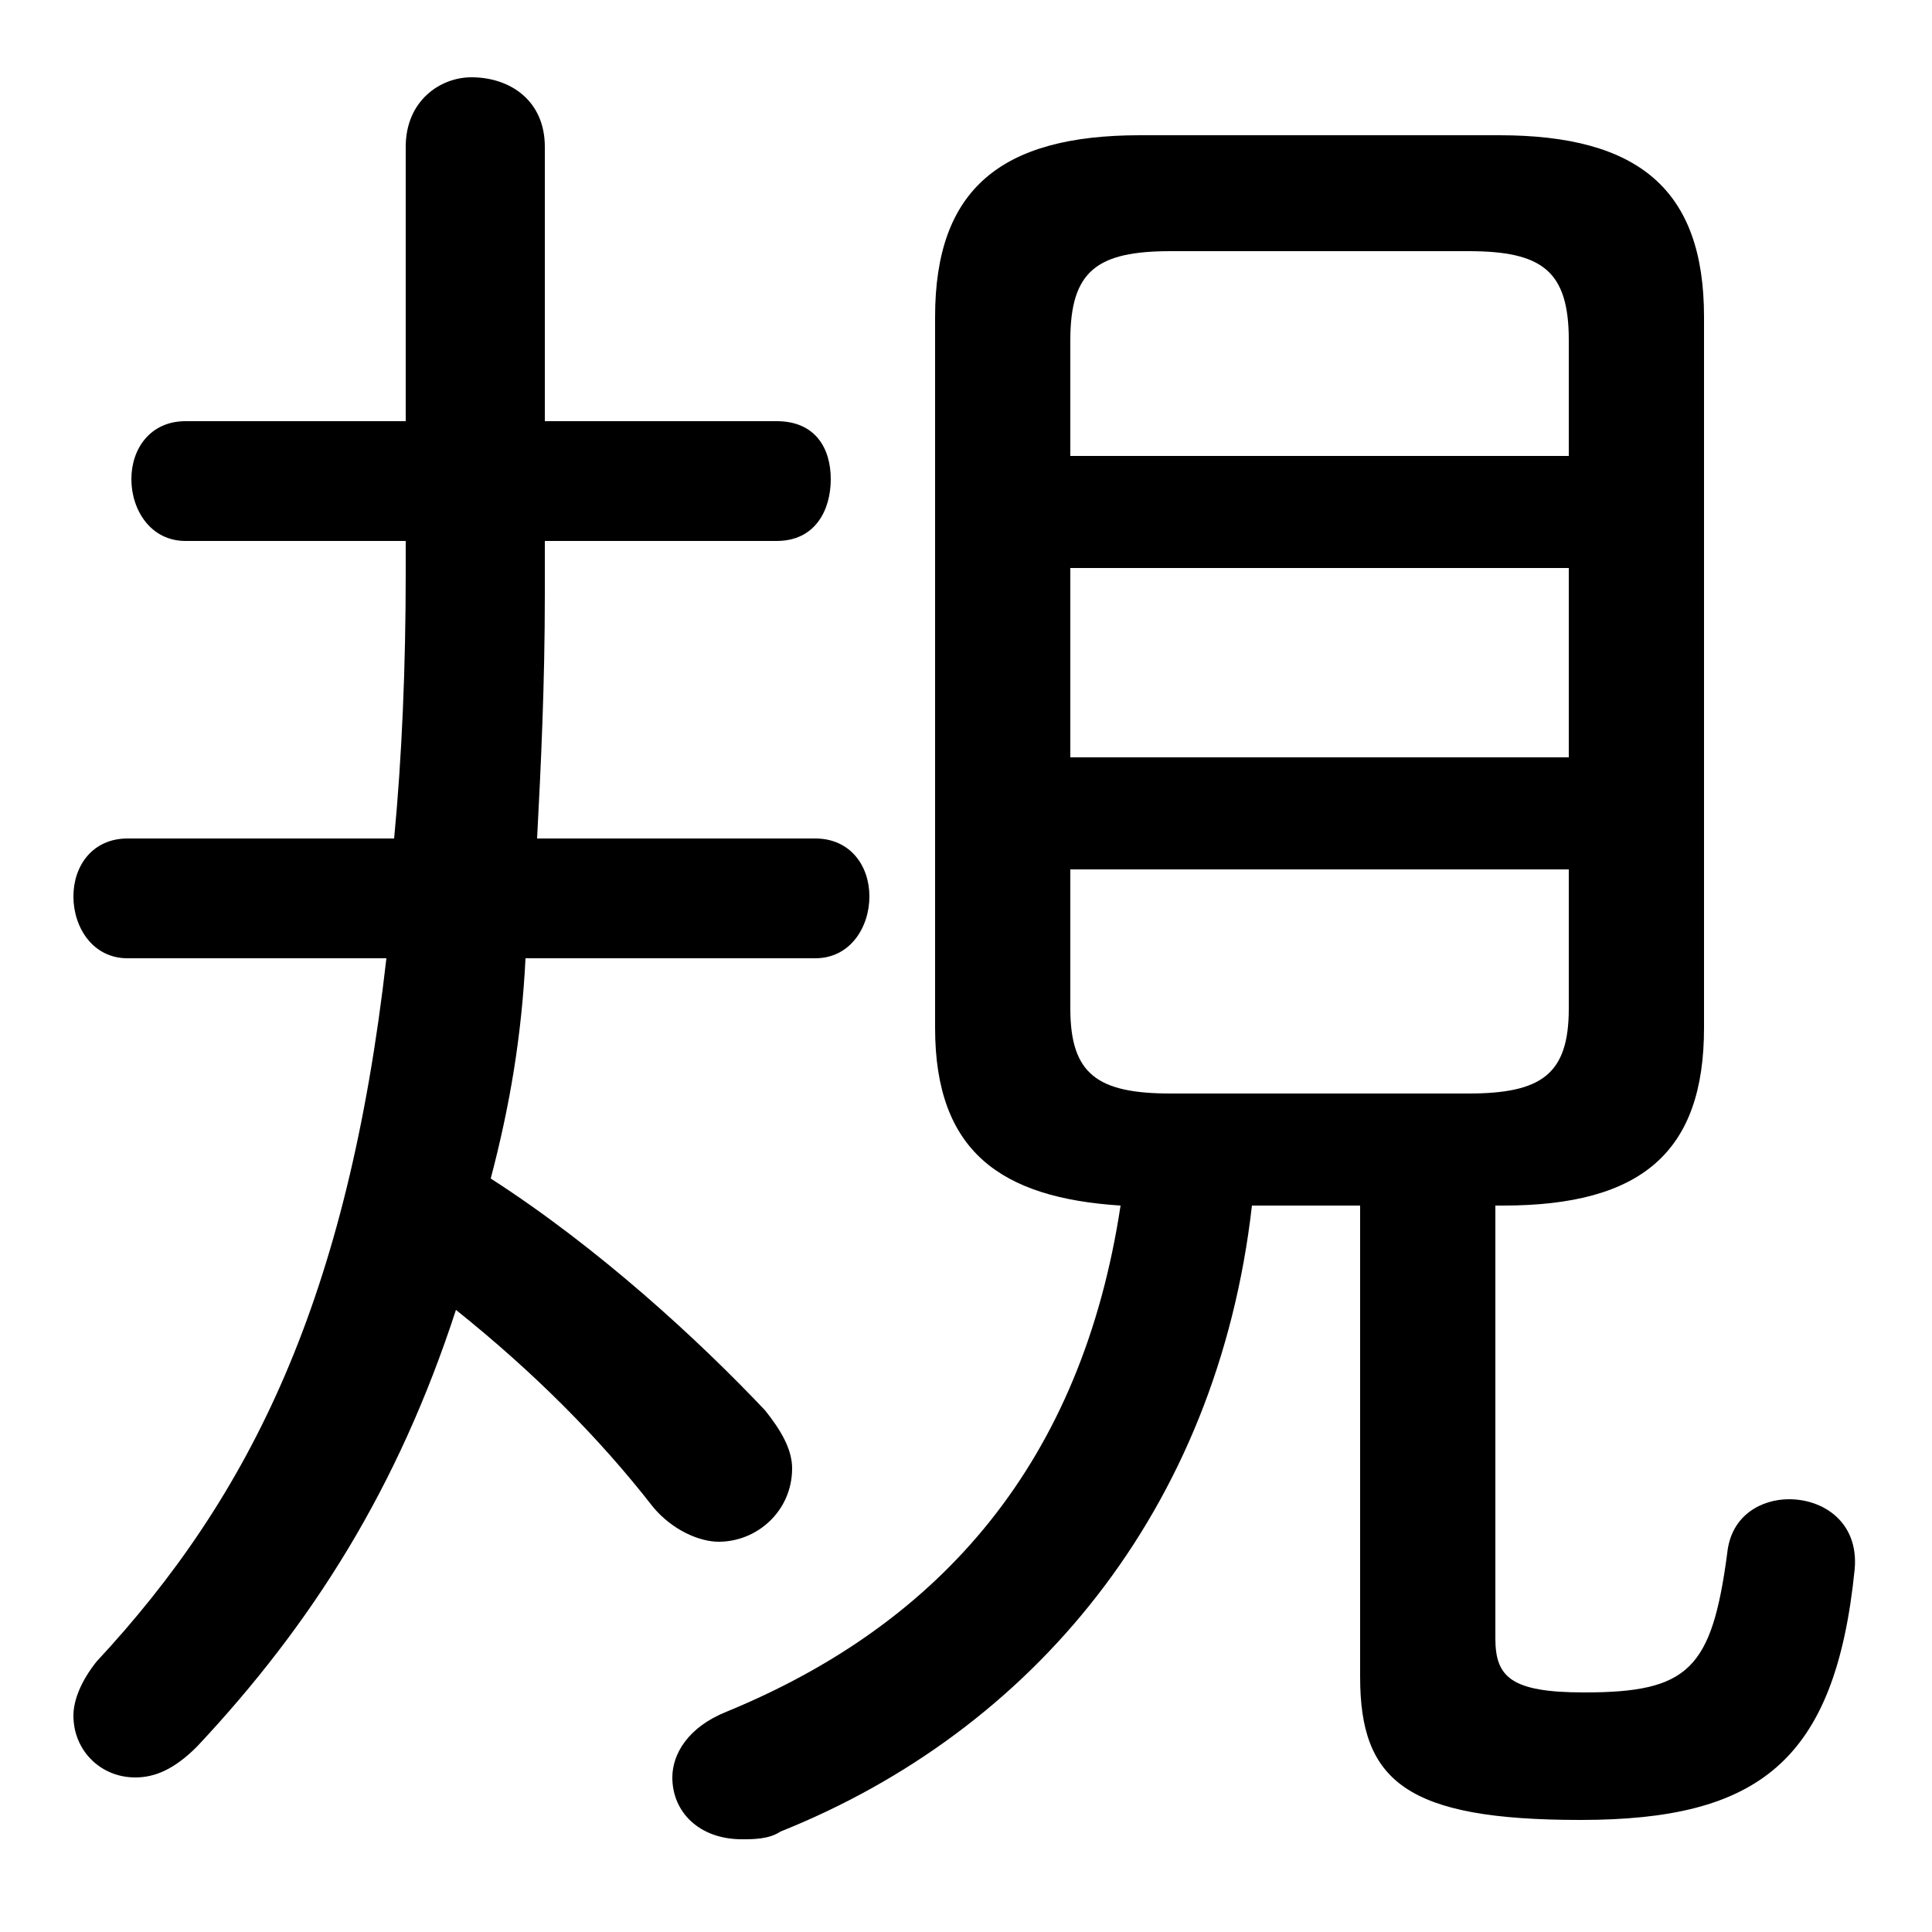 <svg xmlns="http://www.w3.org/2000/svg" viewBox="0 -44.0 50.0 50.0">
    <rect x="0" y="-44.0" width="50.0" height="50.0" fill="#808080" stroke="none"/>
    <g transform="scale(1, -1)">
        <!-- ボディの枠 -->
        <rect x="0" y="-6.0" width="50.0" height="50.0"
            stroke="white" fill="white"/>
        <!-- グリフ座標系の原点 -->
        <circle cx="0" cy="0" r="5" fill="white"/>
        <!-- グリフのアウトライン -->
        <g style="fill:black;stroke:#000000;stroke-width:0;stroke-linecap:round;stroke-linejoin:round;">
        <path d="M 35.2 12.8 L 35.2 0.6 C 35.2 -2.1 36.4 -3.1 40.9 -3.1 C 45.5 -3.1 47.5 -1.6 48.0 3.4 C 48.1 4.6 47.2 5.2 46.3 5.2 C 45.6 5.2 44.8 4.8 44.7 3.8 C 44.3 0.8 43.7 0.2 41.0 0.2 C 39.1 0.2 38.7 0.6 38.7 1.6 L 38.7 12.8 L 38.9 12.8 C 42.5 12.8 44.1 14.2 44.1 17.4 L 44.1 35.8 C 44.1 39.1 42.4 40.5 38.8 40.5 L 29.5 40.5 C 25.9 40.5 24.2 39.1 24.2 35.8 L 24.2 17.4 C 24.2 14.2 25.9 13.0 29.0 12.8 C 28.0 6.2 24.4 2.0 18.8 -0.3 C 17.8 -0.7 17.4 -1.4 17.4 -2.0 C 17.4 -2.9 18.1 -3.6 19.2 -3.6 C 19.5 -3.6 19.9 -3.6 20.2 -3.4 C 26.7 -0.8 31.5 4.9 32.4 12.8 Z M 30.3 15.7 C 28.4 15.7 27.7 16.2 27.7 17.9 L 27.7 21.5 L 40.6 21.5 L 40.6 17.9 C 40.6 16.2 39.9 15.7 38.0 15.7 Z M 27.7 29.3 L 40.6 29.3 L 40.6 24.4 L 27.7 24.4 Z M 40.6 32.2 L 27.7 32.2 L 27.7 35.2 C 27.7 37.0 28.4 37.5 30.3 37.5 L 38.0 37.5 C 39.9 37.5 40.6 37.0 40.6 35.2 Z M 10.0 19.2 C 9.0 10.4 6.5 5.3 2.5 1.0 C 2.1 0.5 1.9 0.0 1.9 -0.4 C 1.9 -1.3 2.6 -2.0 3.5 -2.0 C 4.0 -2.0 4.5 -1.8 5.1 -1.2 C 8.1 2.0 10.3 5.5 11.8 10.1 C 13.8 8.5 15.5 6.8 16.9 5.0 C 17.4 4.4 18.1 4.1 18.6 4.1 C 19.6 4.1 20.5 4.9 20.5 6.0 C 20.5 6.5 20.2 7.0 19.8 7.5 C 18.1 9.3 15.5 11.7 12.7 13.5 C 13.2 15.4 13.5 17.2 13.6 19.2 L 21.1 19.2 C 22.0 19.2 22.5 20.0 22.5 20.8 C 22.5 21.6 22.0 22.3 21.1 22.3 L 13.9 22.3 C 14.0 24.2 14.1 26.3 14.1 28.6 L 14.1 30.0 L 20.1 30.0 C 21.1 30.0 21.5 30.8 21.5 31.6 C 21.5 32.4 21.1 33.1 20.1 33.1 L 14.1 33.1 L 14.1 40.2 C 14.1 41.4 13.2 42.0 12.2 42.0 C 11.4 42.0 10.5 41.4 10.5 40.2 L 10.5 33.1 L 4.8 33.1 C 3.9 33.1 3.4 32.4 3.4 31.6 C 3.4 30.8 3.9 30.0 4.8 30.0 L 10.5 30.0 L 10.5 29.2 C 10.5 26.7 10.4 24.4 10.2 22.3 L 3.3 22.3 C 2.4 22.3 1.9 21.6 1.9 20.8 C 1.9 20.0 2.4 19.2 3.3 19.2 Z"/>
    </g>
    </g>
</svg>
